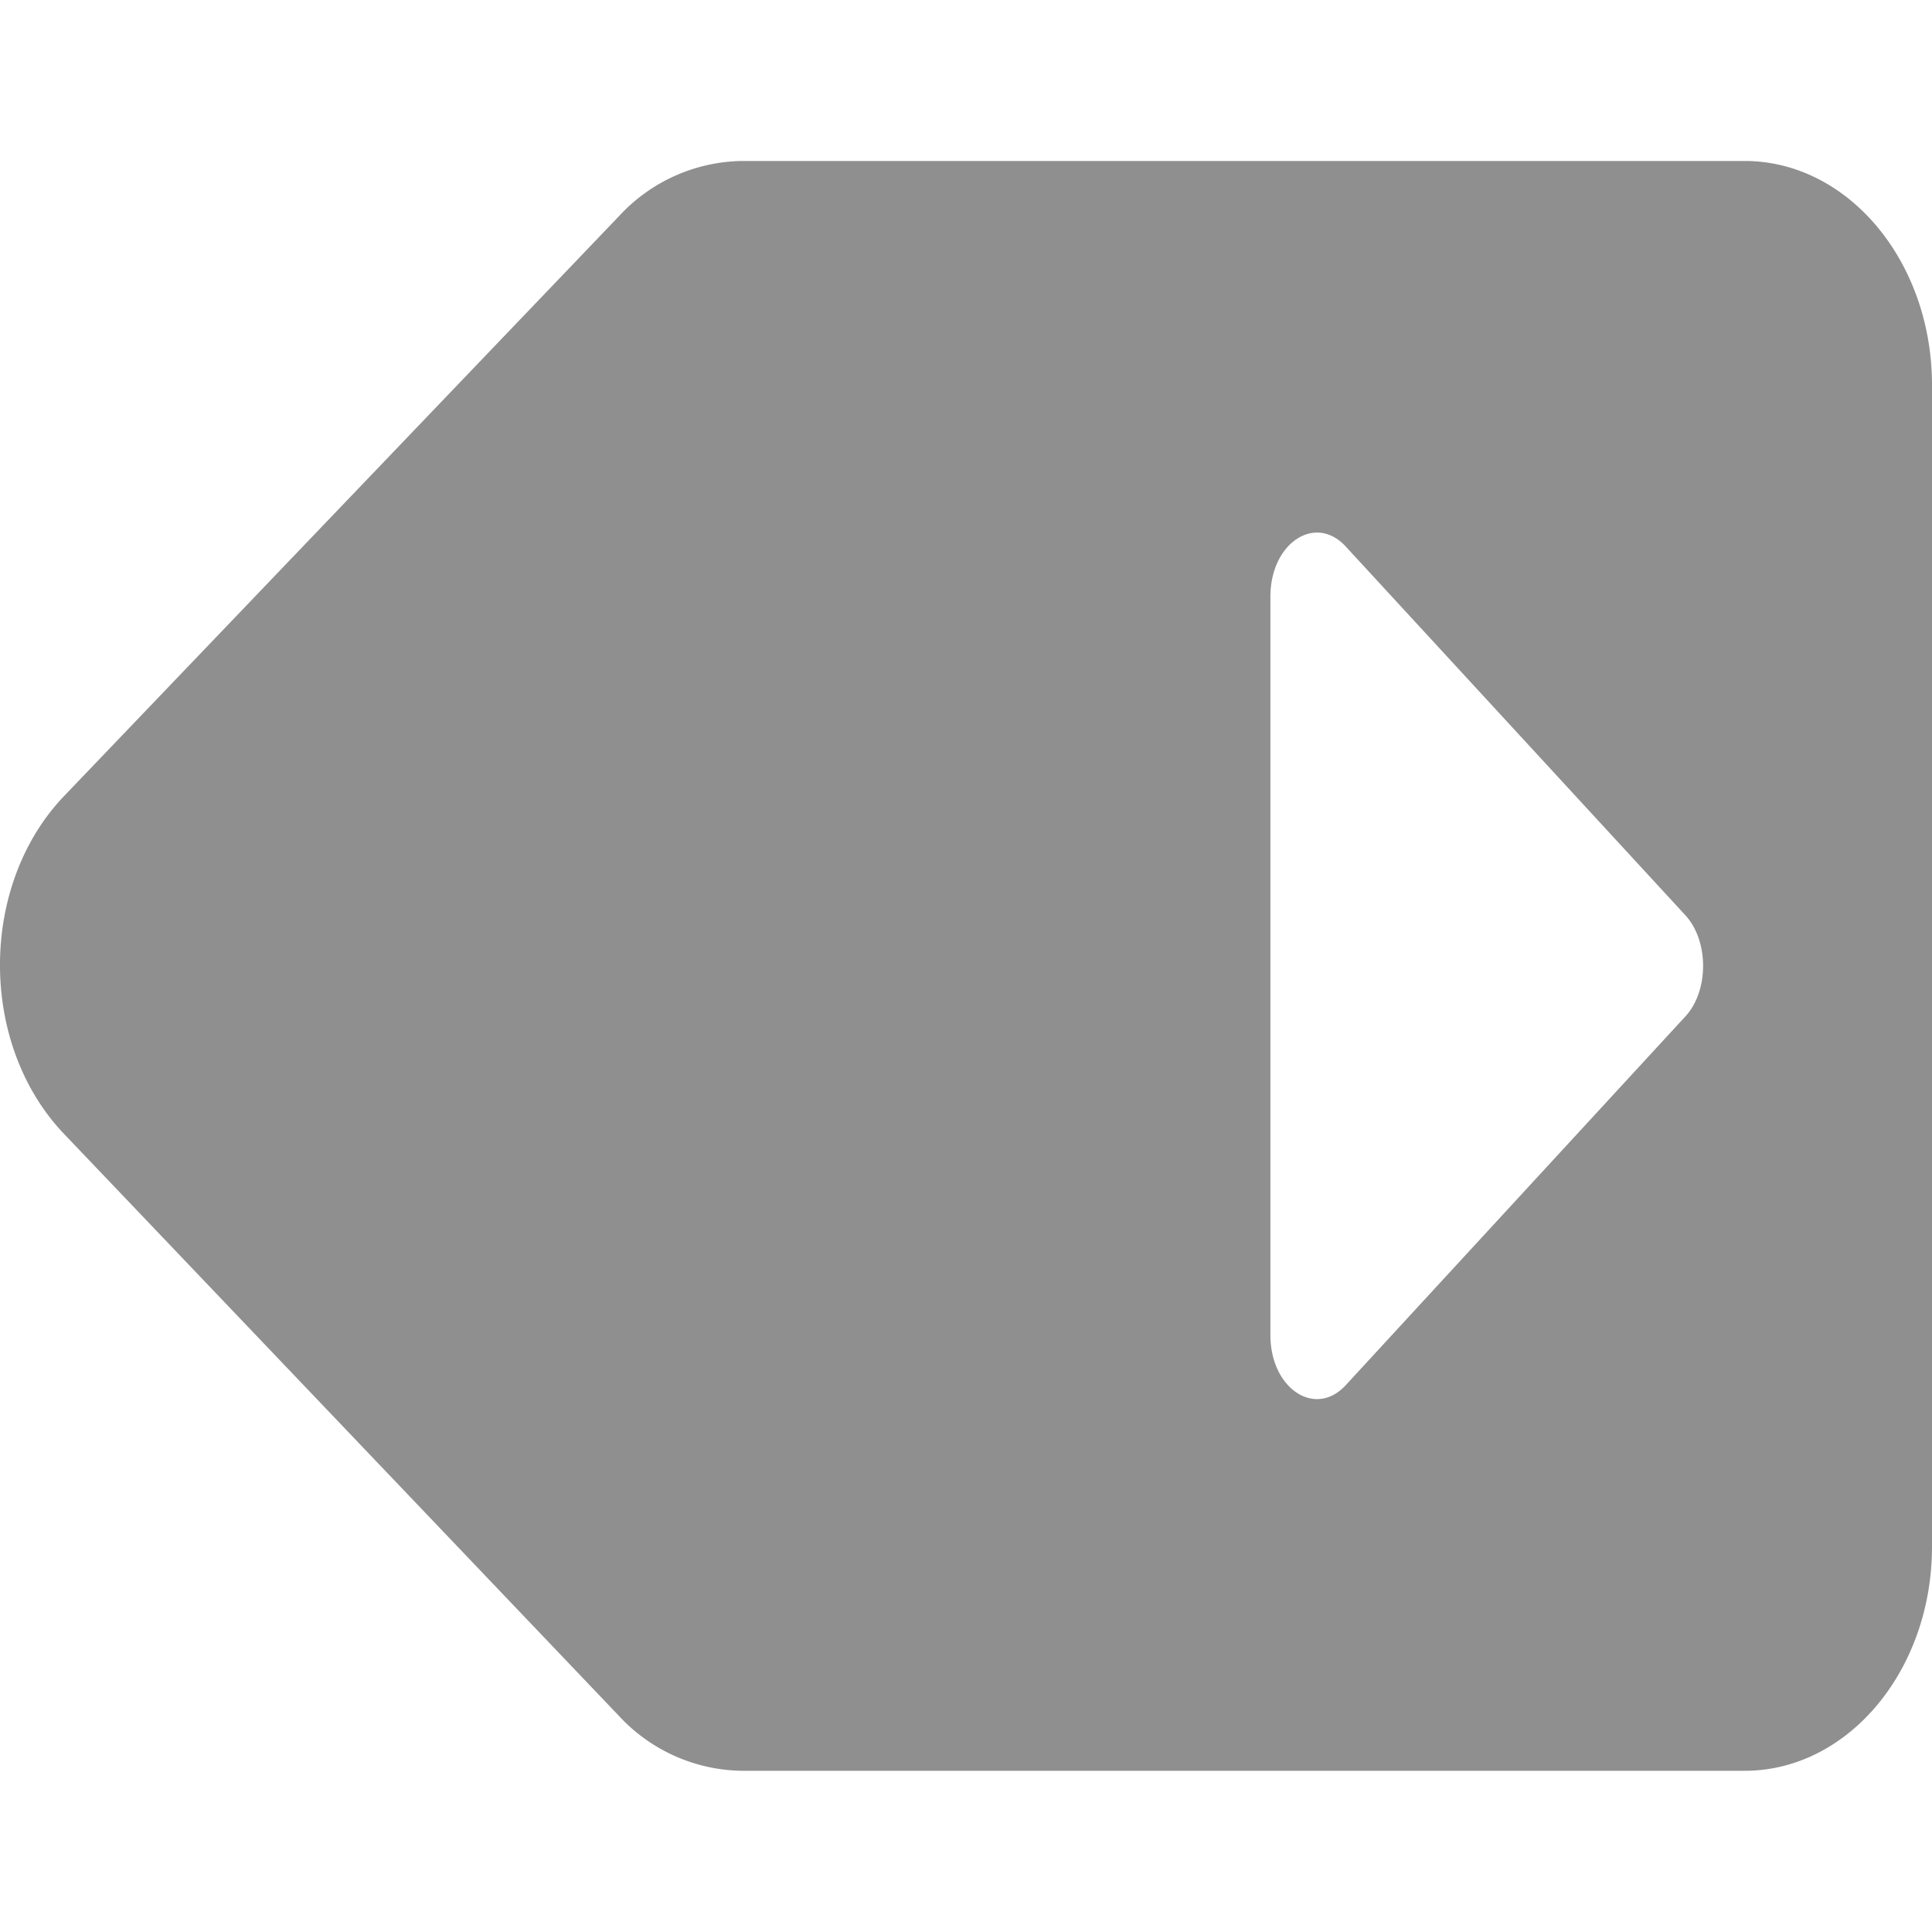 <svg xmlns="http://www.w3.org/2000/svg" viewBox="0 0 250 250"><defs><style>.cls-1{fill:#202020;opacity:0.5;}</style></defs><title>left-arrow</title><g id="Arrows"><path class="cls-1" d="M8.3,103,80.07,28a22.07,22.07,0,0,1,16-7.17H225.75c13.39,0,24.25,13,24.25,29V200.14c0,16-10.86,29-24.25,29H96a22.09,22.09,0,0,1-16-7.2L8.27,146.71C-2.77,135.13-2.76,114.56,8.3,103Zm156.09,69.76c0,6.91,5.79,10.77,9.74,6.49l44-47.77c3-3.31,3-9.67,0-13l-44-47.77c-3.95-4.28-9.74-.42-9.74,6.49Z"/></g></svg>